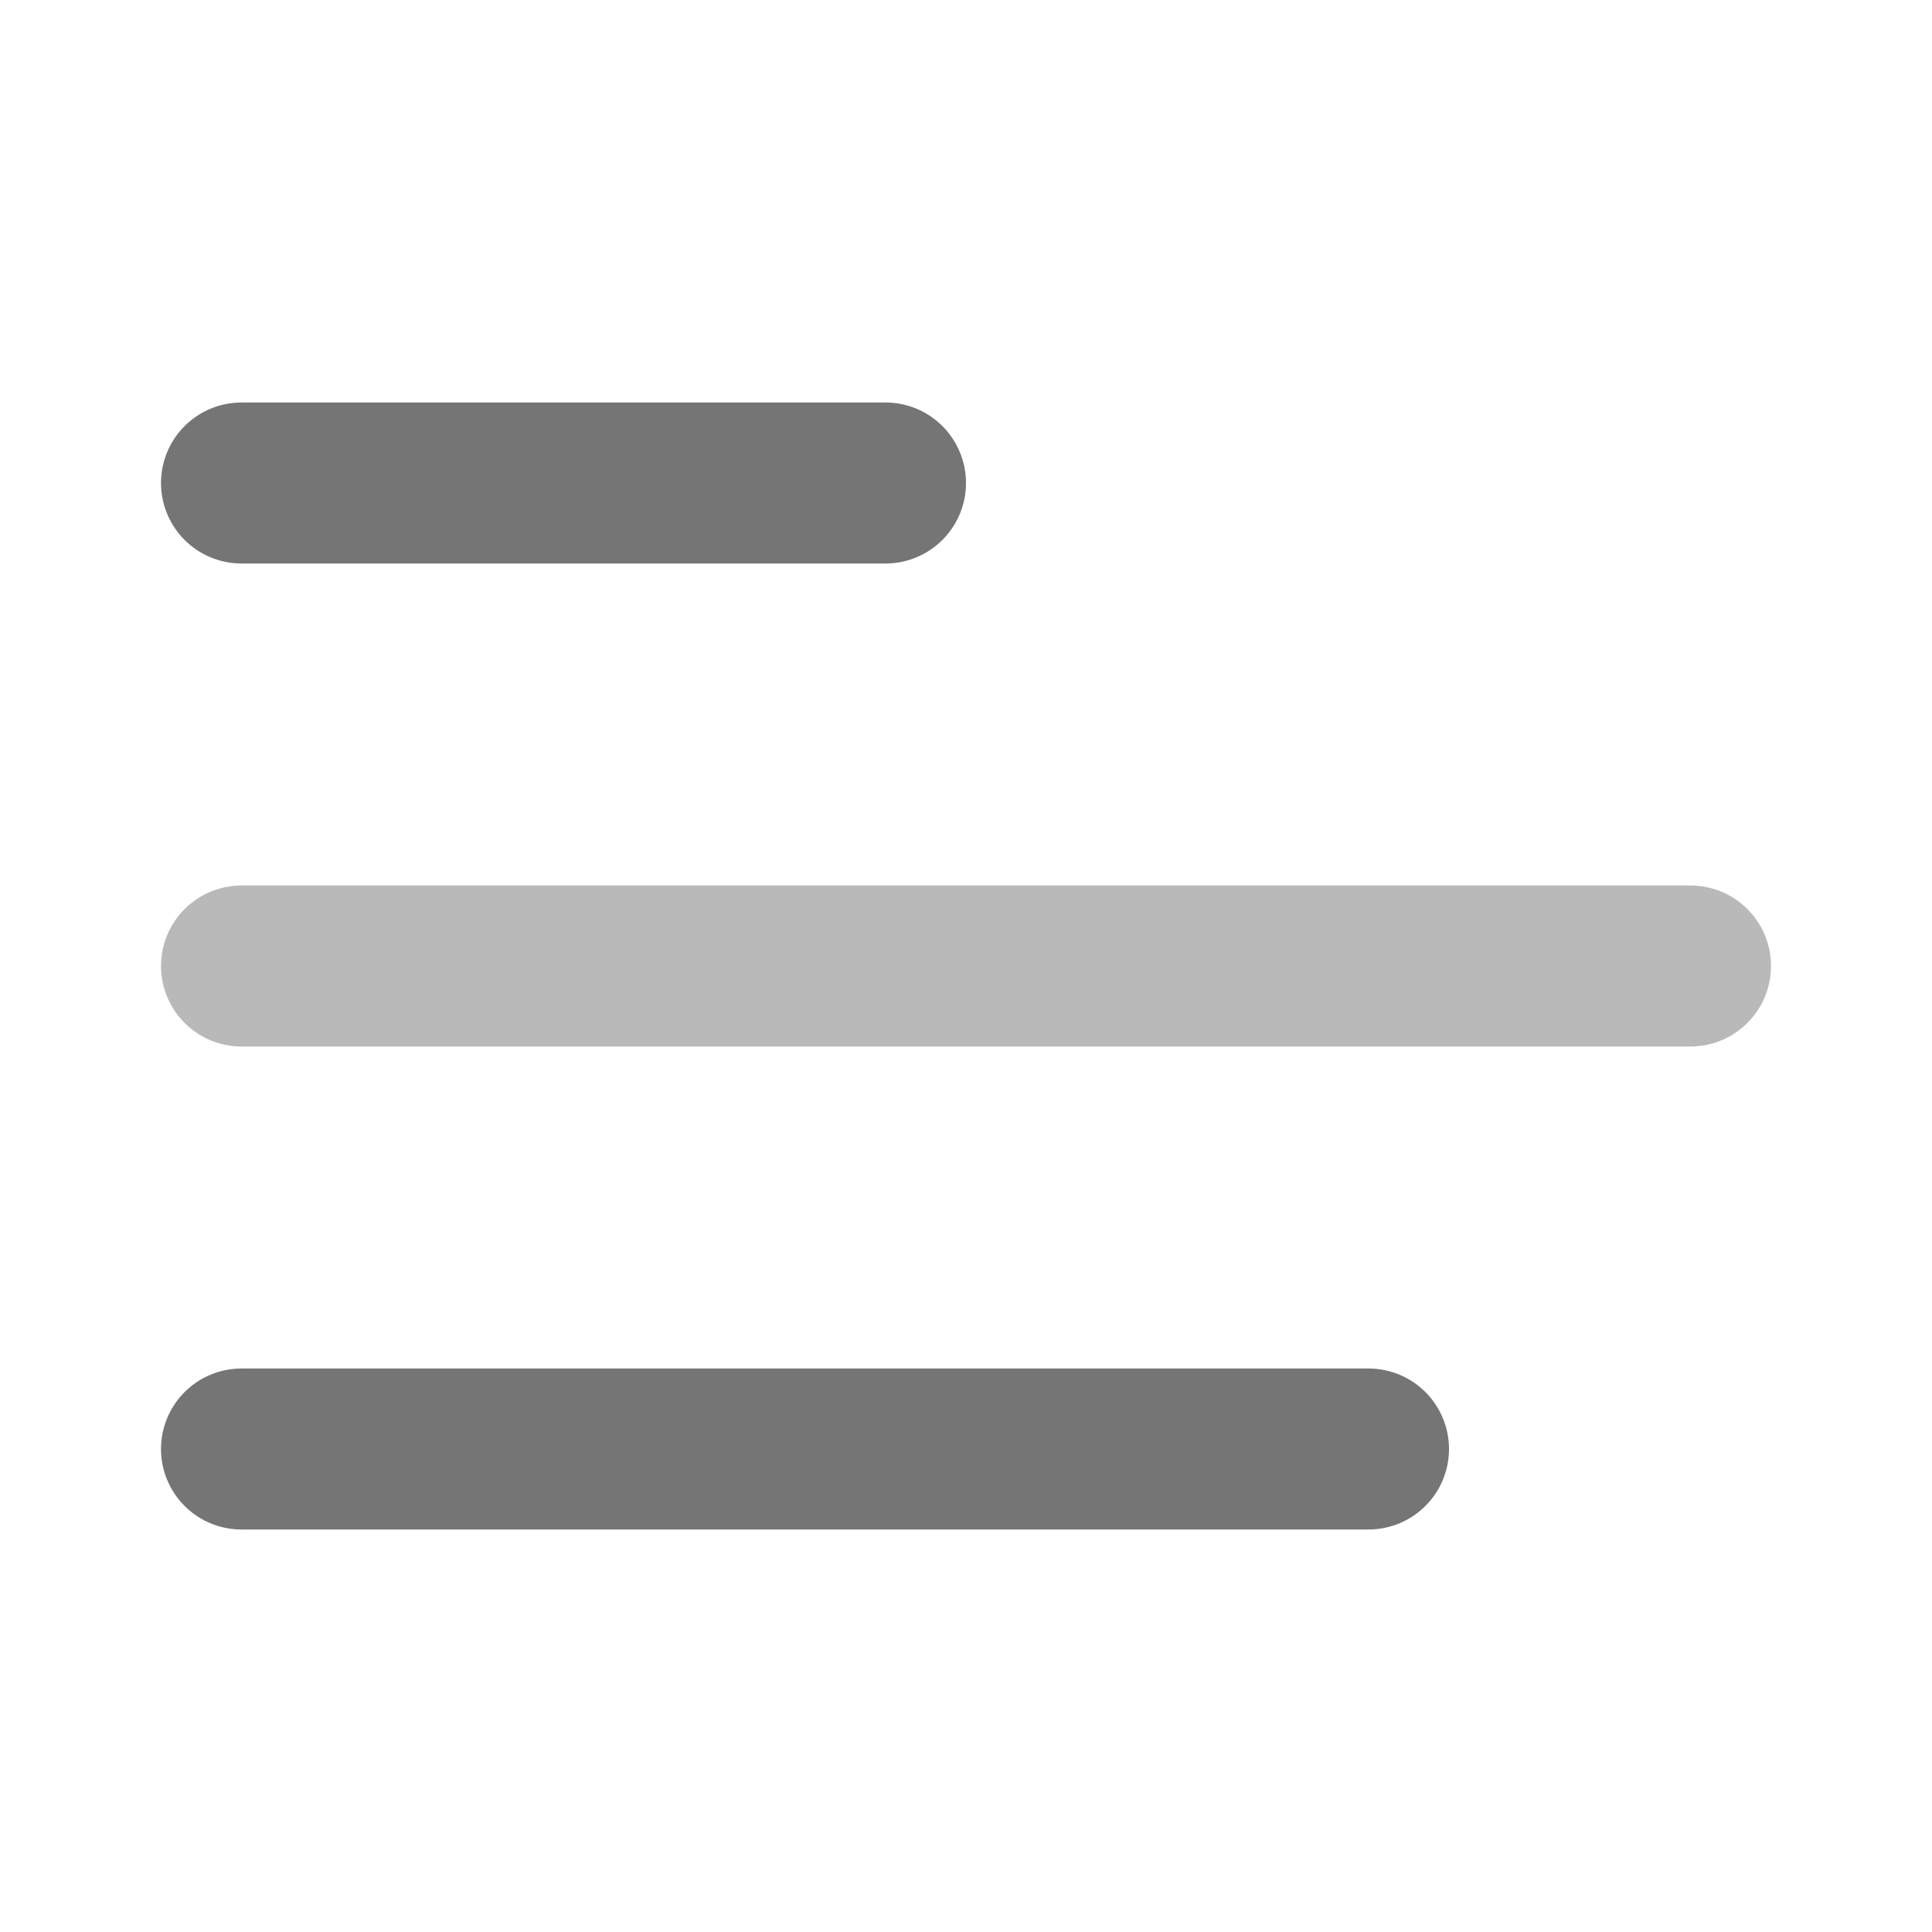 <svg width="24" height="24" viewBox="0 0 24 24" fill="none" xmlns="http://www.w3.org/2000/svg">
<path opacity="0.5" d="M3 12H21" stroke="#757575" stroke-width="2" stroke-linecap="round" stroke-linejoin="round"/>
<path d="M3 6H11" stroke="#757575" stroke-width="2" stroke-linecap="round" stroke-linejoin="round"/>
<path d="M3 18H17" stroke="#757575" stroke-width="2" stroke-linecap="round" stroke-linejoin="round"/>
</svg>
